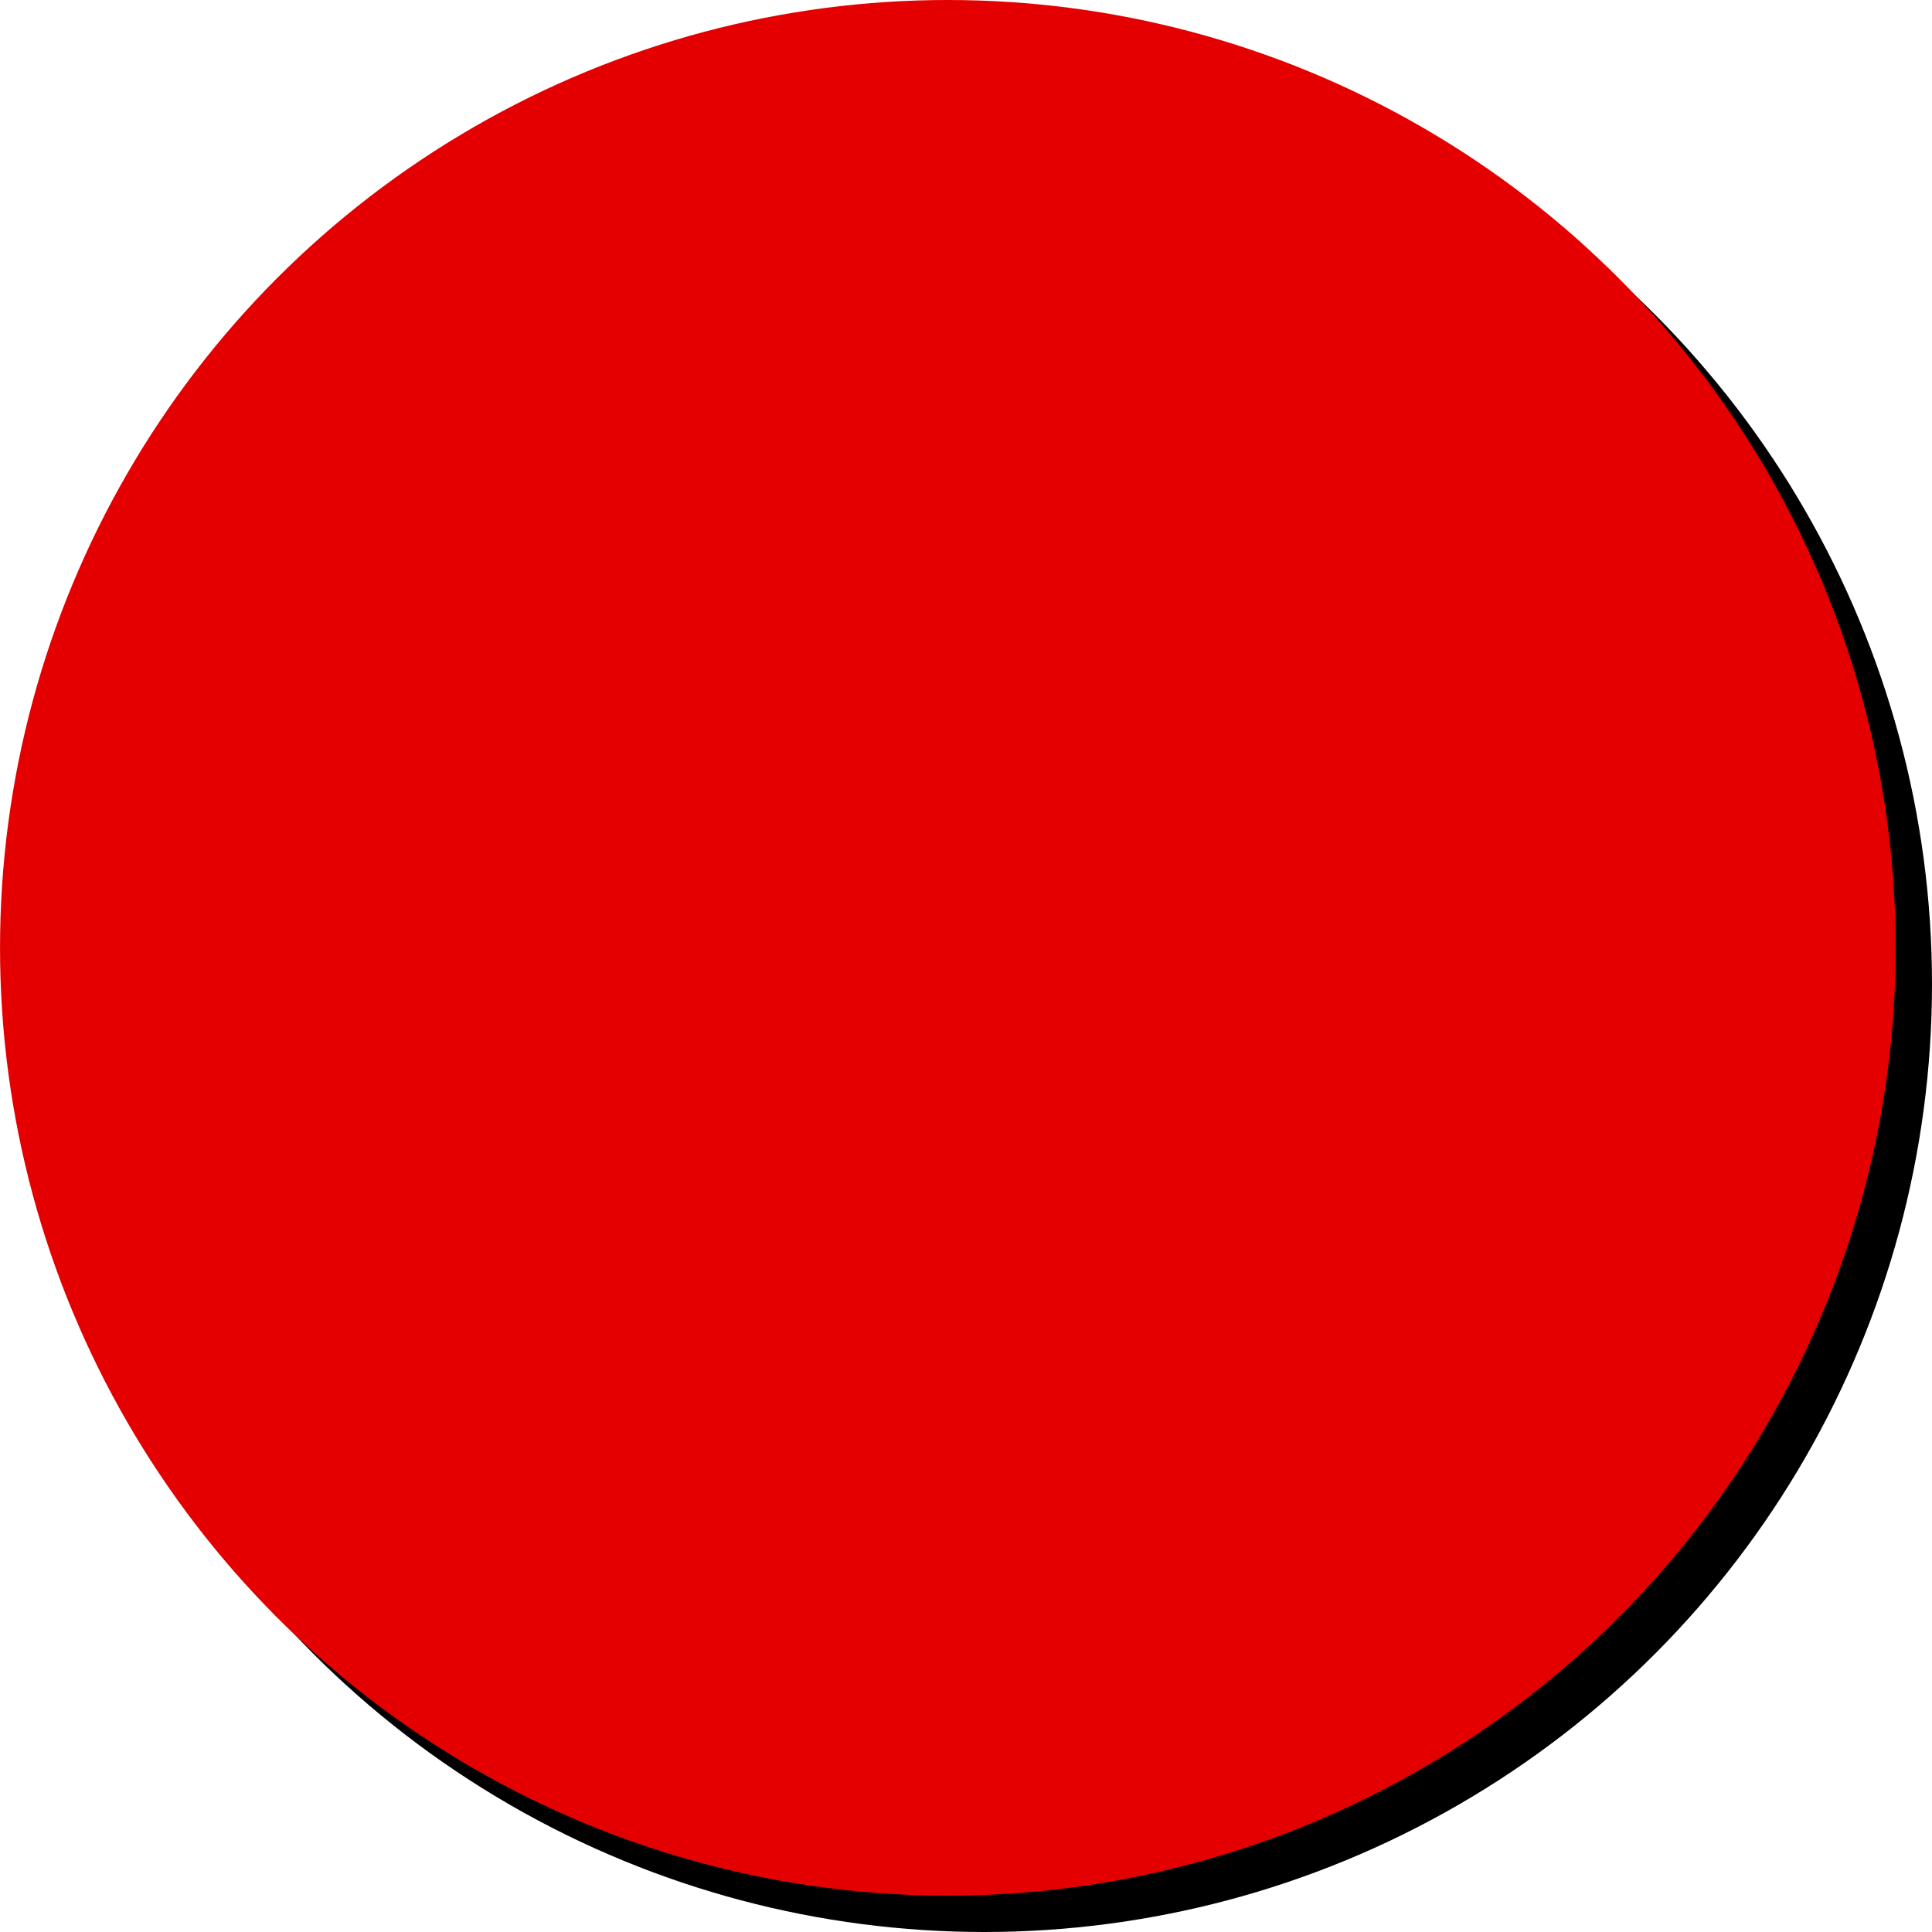 <?xml version="1.0" encoding="UTF-8" standalone="no"?>
<svg
   xmlns:dc="http://purl.org/dc/elements/1.1/"
   xmlns:cc="http://creativecommons.org/ns#"
   xmlns:rdf="http://www.w3.org/1999/02/22-rdf-syntax-ns#"
   xmlns:svg="http://www.w3.org/2000/svg"
   xmlns="http://www.w3.org/2000/svg"
   xmlns:sodipodi="http://sodipodi.sourceforge.net/DTD/sodipodi-0.dtd"
   xmlns:inkscape="http://www.inkscape.org/namespaces/inkscape"
   width="84.364mm"
   height="84.364mm"
   viewBox="0 0 84.364 84.364"
   version="1.1"
   id="svg1298"
   inkscape:version="1.0.2-2 (e86c870879, 2021-01-15)"
   sodipodi:docname="button.svg">
  <defs
     id="defs1292" />
  <sodipodi:namedview
     id="base"
     pagecolor="#ffffff"
     bordercolor="#666666"
     borderopacity="1.0"
     inkscape:pageopacity="0.0"
     inkscape:pageshadow="2"
     inkscape:zoom="1.979899"
     inkscape:cx="86.234435"
     inkscape:cy="188.09014"
     inkscape:document-units="mm"
     inkscape:current-layer="layer1"
     inkscape:document-rotation="0"
     showgrid="false"
     inkscape:window-width="2560"
     inkscape:window-height="1373"
     inkscape:window-x="-9"
     inkscape:window-y="-9"
     inkscape:window-maximized="1" />
  <g
     inkscape:label="Layer 1"
     inkscape:groupmode="layer"
     id="layer1"
     transform="translate(-66.448,-58.511)">
    <circle
       style="fill:#000000;fill-opacity:1;stroke-width:3.077;stroke-linecap:round;stroke-linejoin:round;stop-color:#000000"
       id="circle831"
       cx="109.424"
       cy="101.487"
       r="41.388" />
    <circle
       style="fill:#e40000;stroke-width:3.077;stroke-linecap:round;stroke-linejoin:round;stop-color:#000000"
       id="path1861"
       cx="107.837"
       cy="99.899"
       r="41.388" />
  </g>
</svg>
